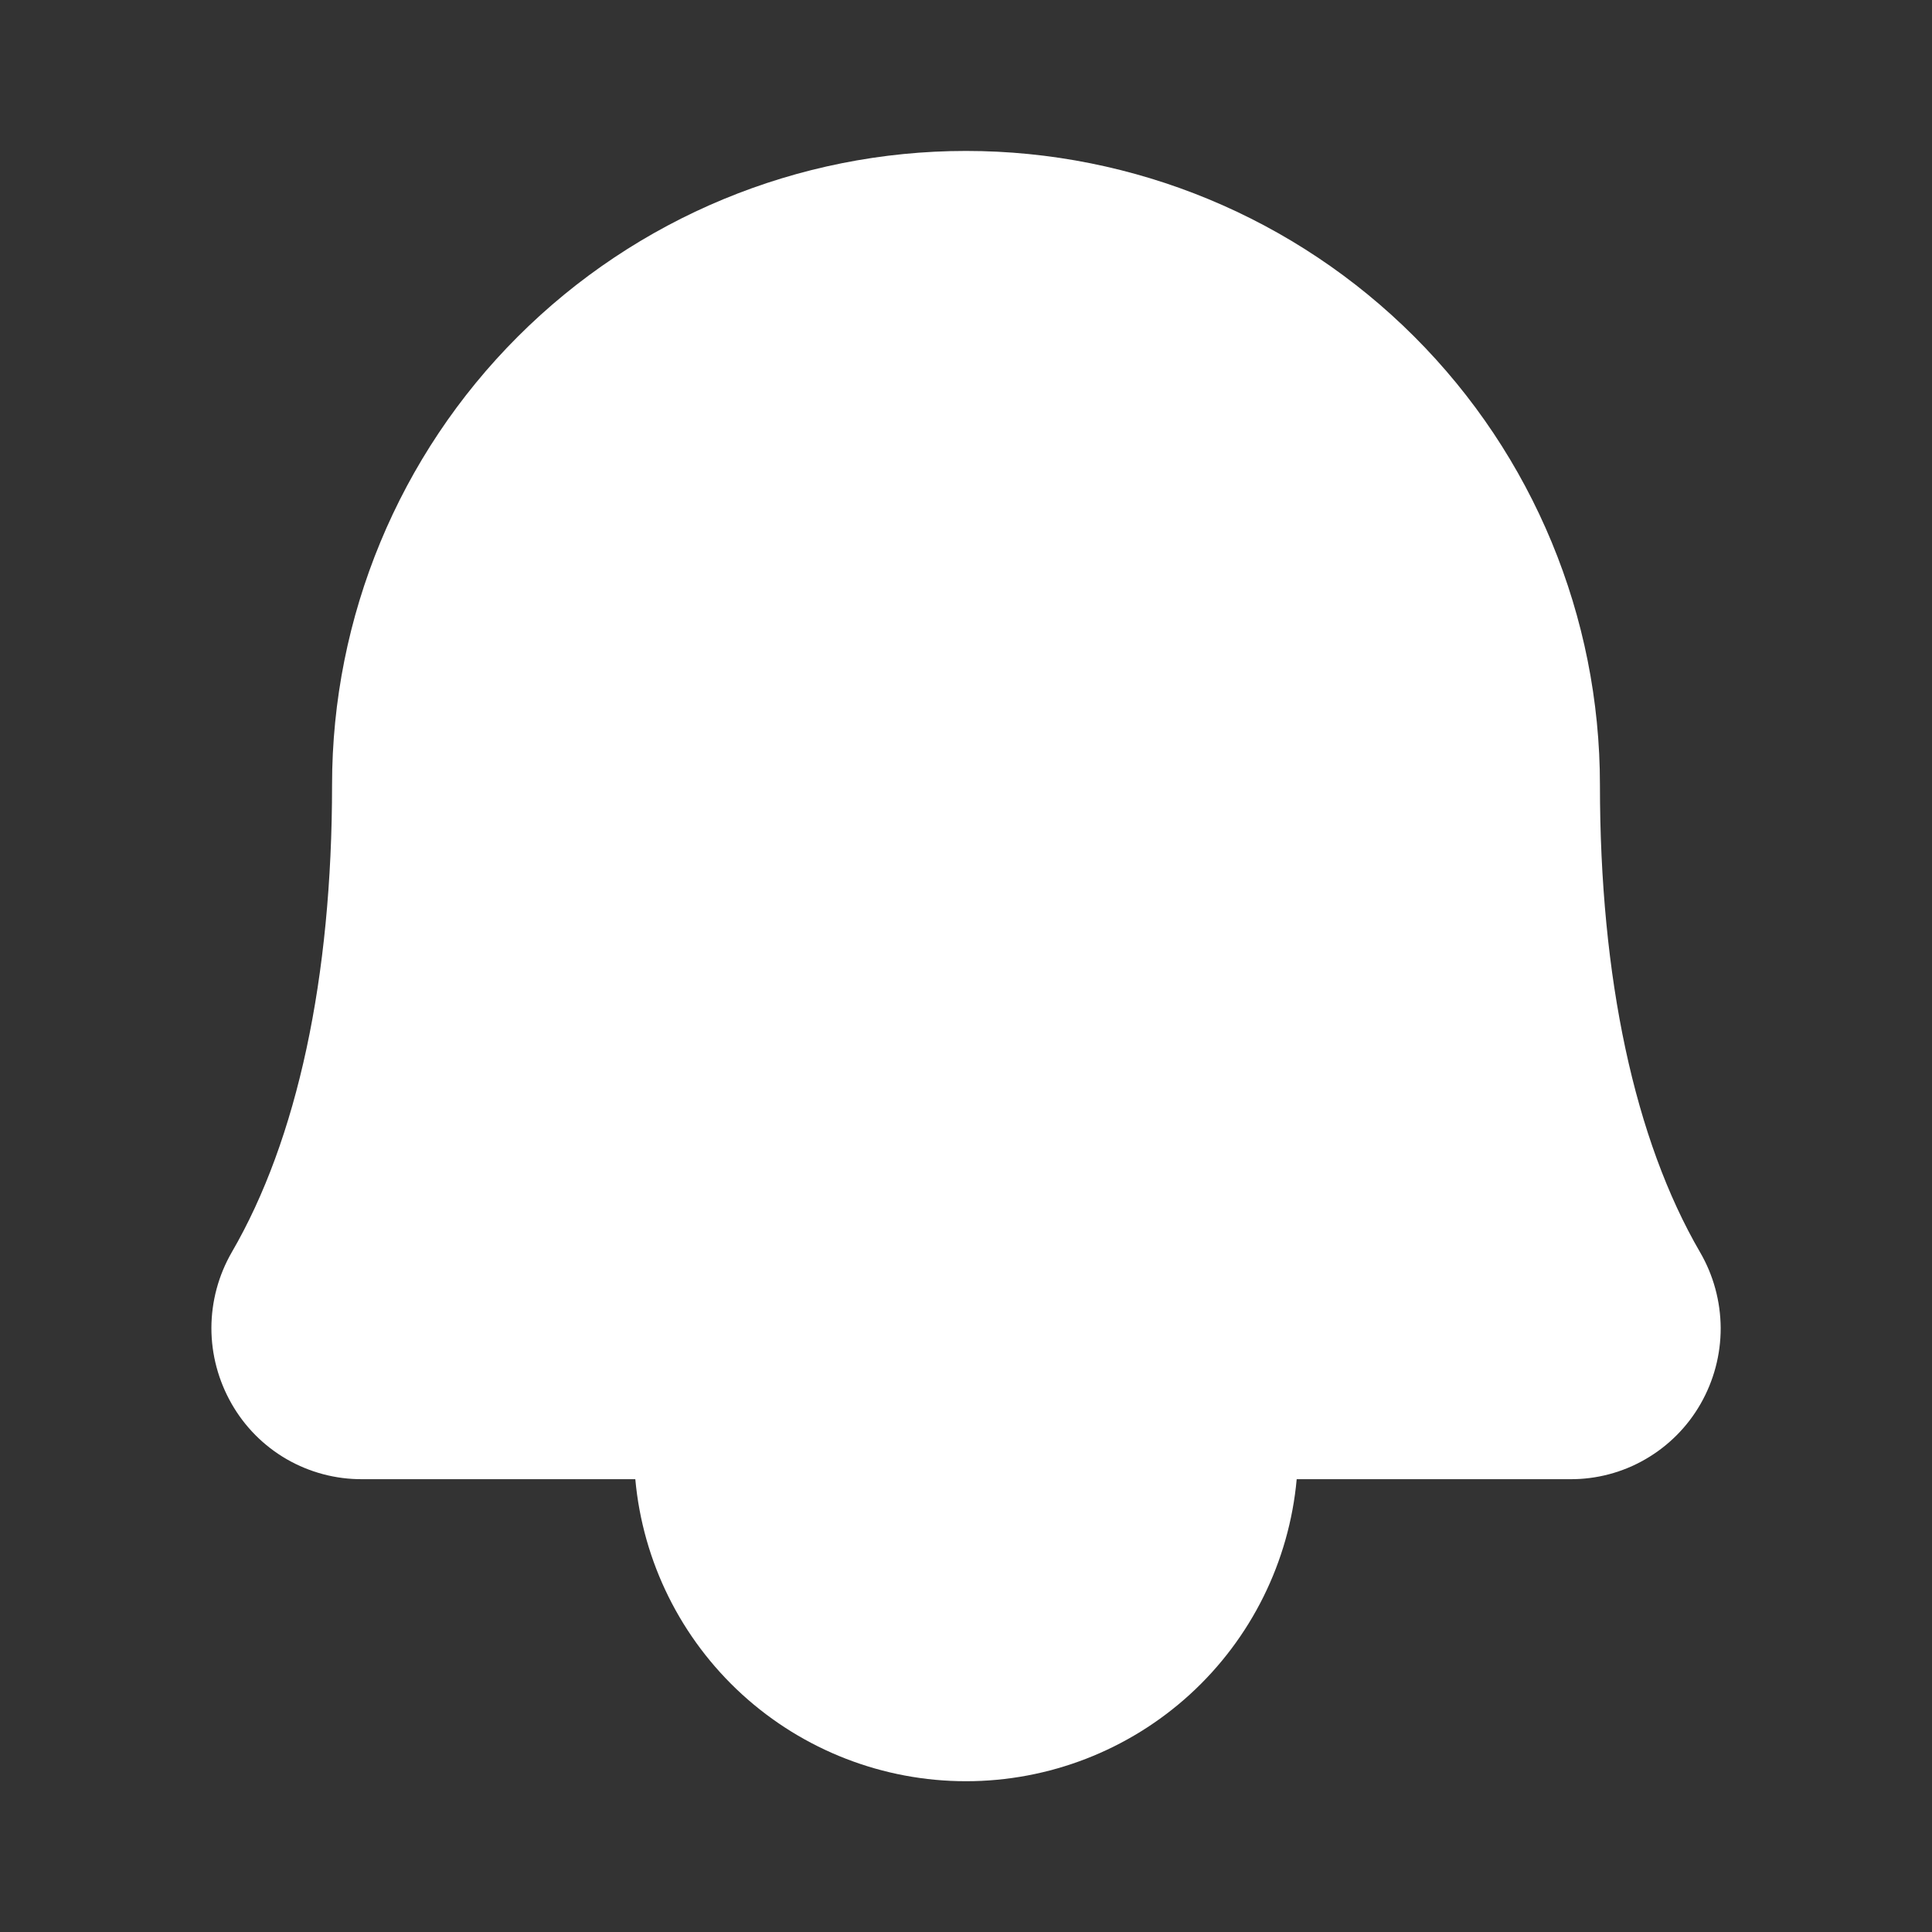 <svg width="24" height="24" viewBox="0 0 24 24" fill="none" xmlns="http://www.w3.org/2000/svg">
<rect x="0" y="0" width="24" height="24" fill="#333333" stroke="none"/>
<path d="M2.879 15.556C3.693 14.156 4.125 12.147 4.125 9.75C4.125 7.661 4.955 5.658 6.432 4.182C7.909 2.705 9.912 1.875 12 1.875C14.089 1.875 16.092 2.705 17.569 4.182C19.046 5.658 19.875 7.661 19.875 9.75C19.875 12.148 20.305 14.156 21.119 15.556C21.285 15.841 21.373 16.166 21.375 16.496C21.376 16.826 21.29 17.151 21.126 17.438C20.963 17.724 20.726 17.962 20.44 18.127C20.155 18.292 19.83 18.378 19.5 18.375H16.108C16.015 19.4 15.542 20.354 14.782 21.048C14.022 21.742 13.03 22.127 12 22.127C10.971 22.127 9.978 21.742 9.218 21.048C8.458 20.354 7.985 19.4 7.892 18.375H4.5C4.171 18.377 3.847 18.291 3.562 18.127C3.276 17.962 3.04 17.724 2.877 17.438C2.713 17.151 2.626 16.827 2.626 16.497C2.627 16.166 2.714 15.842 2.879 15.556Z" fill="white"/>
</svg>

